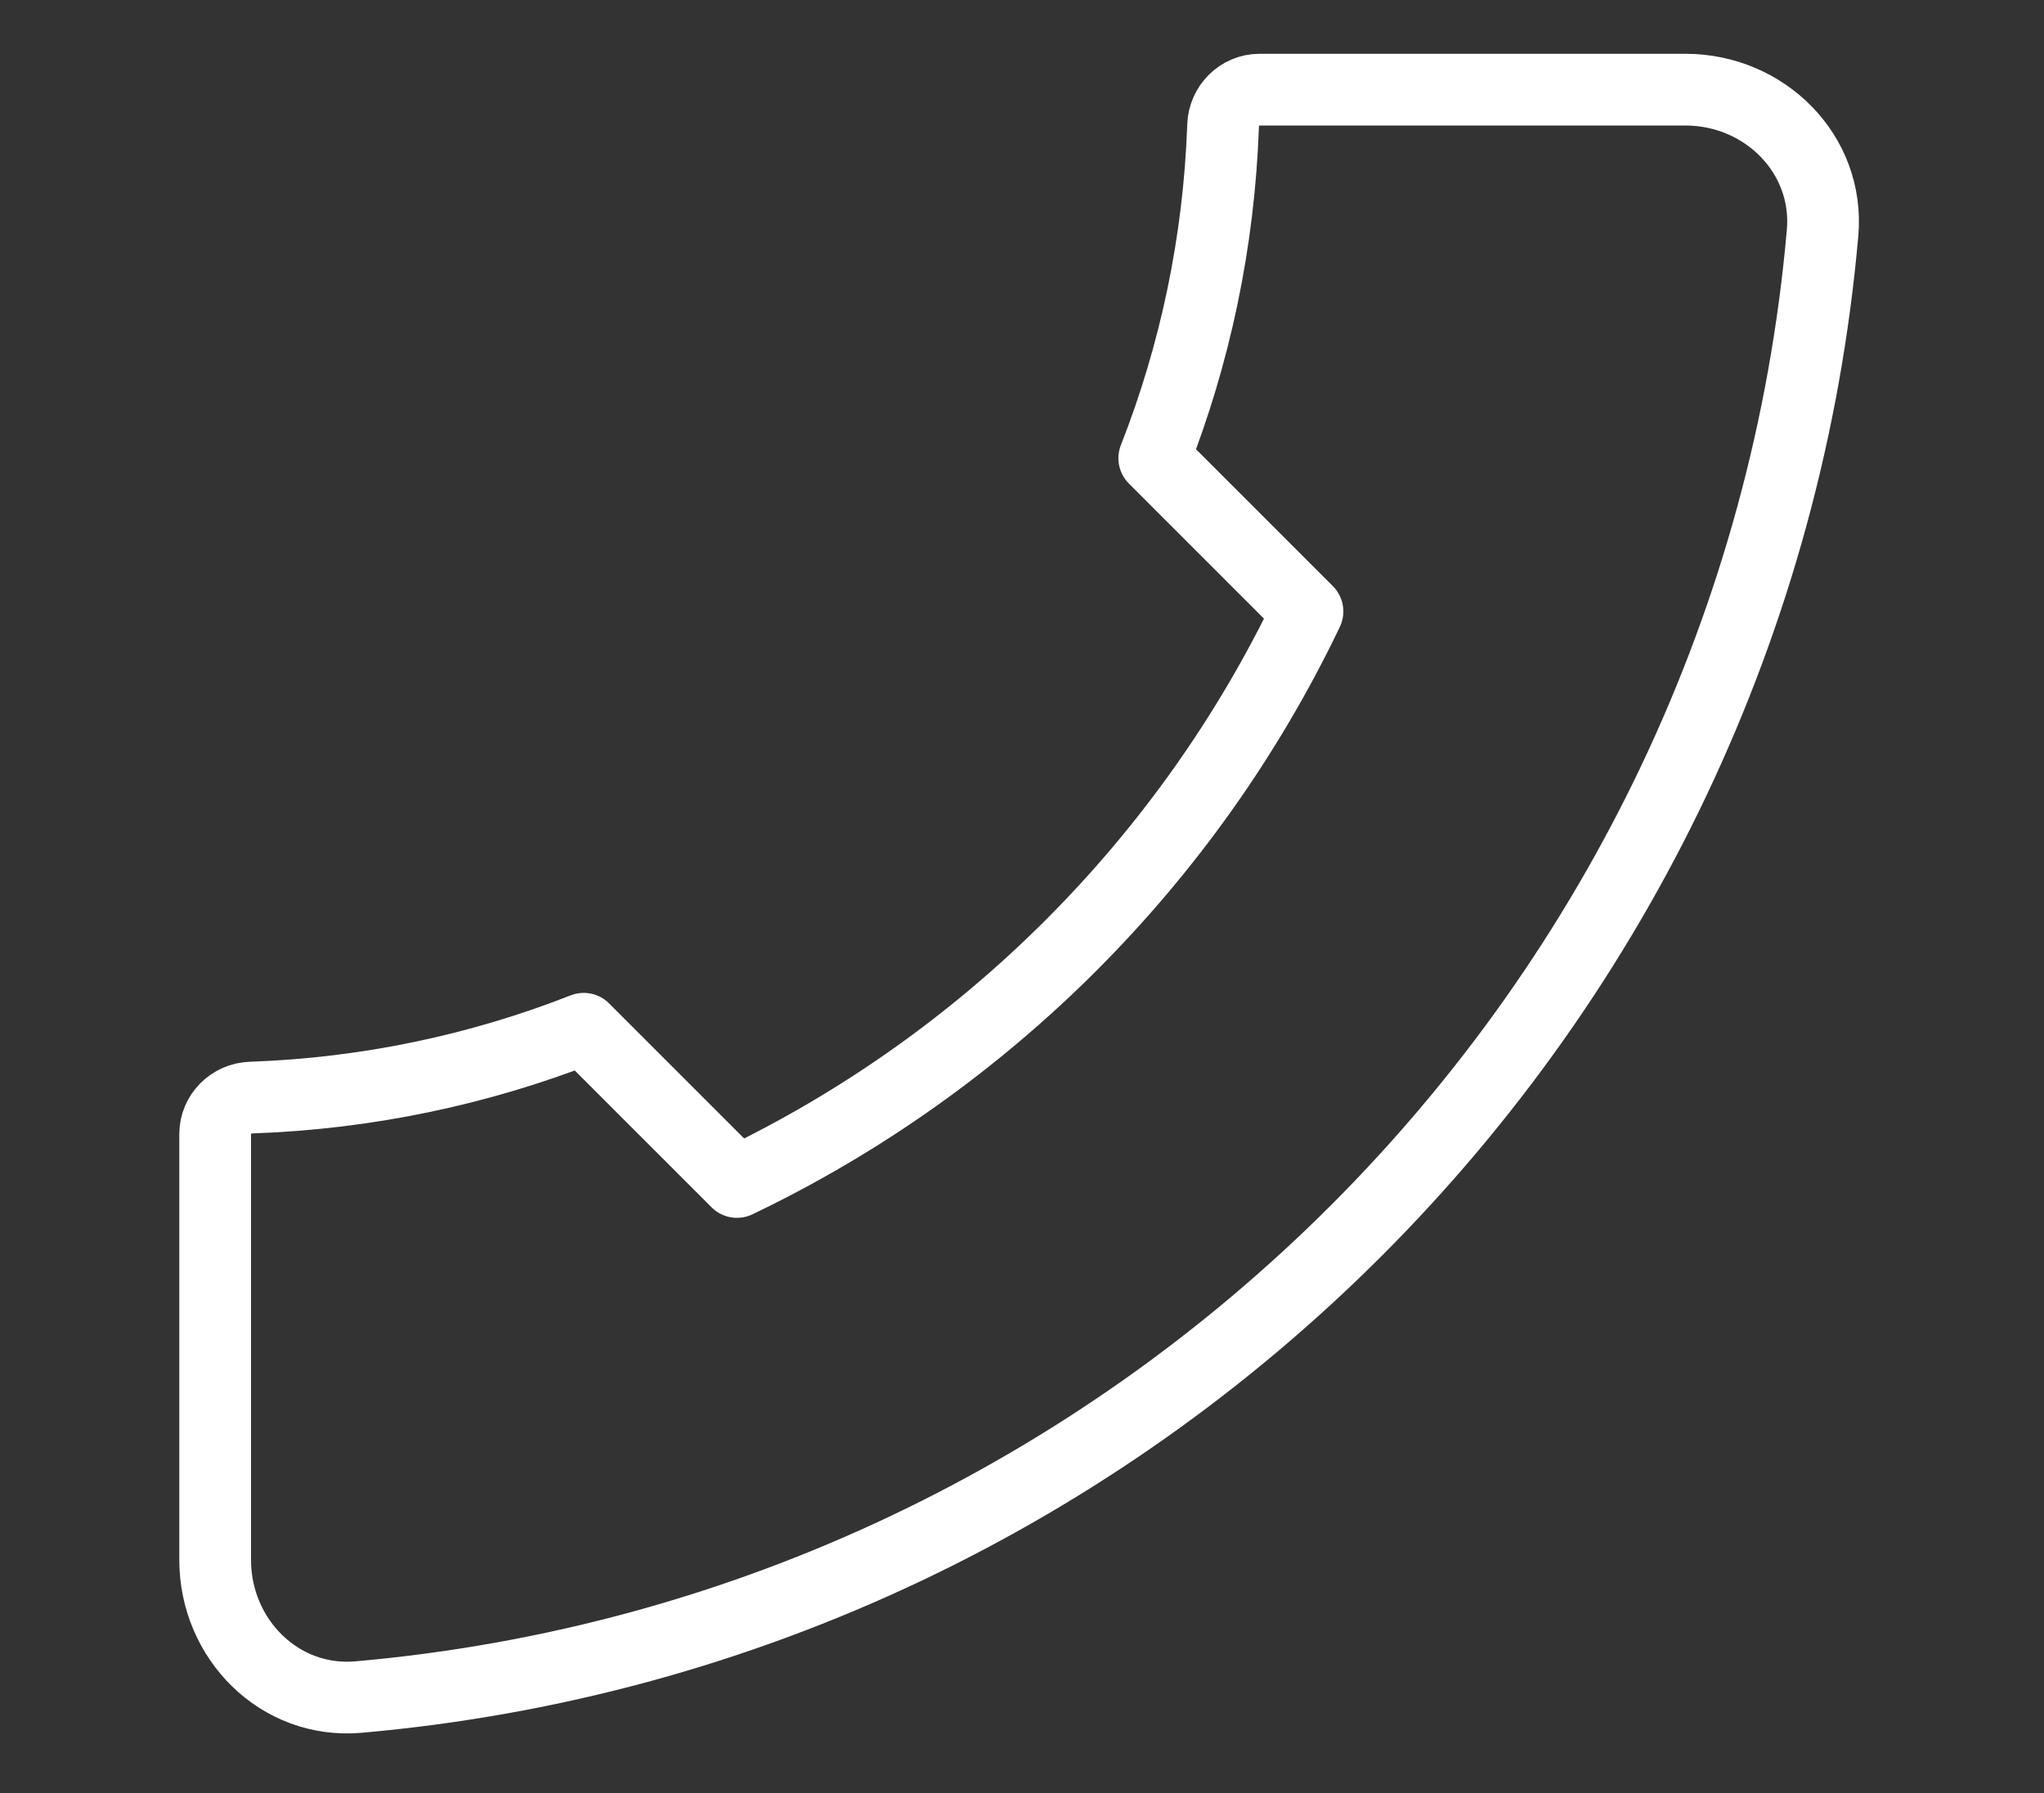 <svg width="57" height="50" viewBox="0 0 57 50" fill="none" xmlns="http://www.w3.org/2000/svg">
<rect x="0" y="0" width="57" height="50" fill="#333333" stroke="none"/>
<path d="M50.825 6.498C48.918 28.161 31.661 45.418 9.998 47.325C7.797 47.519 6 45.709 6 43.5V31.625C6 31.073 6.448 30.627 7 30.608C10.265 30.494 13.388 29.823 16.278 28.688L20.551 32.961C27.501 29.635 33.135 24.001 36.461 17.051L32.188 12.778C33.323 9.888 33.993 6.765 34.108 3.5C34.127 2.948 34.573 2.5 35.125 2.5H47C49.209 2.5 51.019 4.297 50.825 6.498Z" stroke="white" stroke-width="2" stroke-linecap="round" stroke-linejoin="round"/>
</svg>
